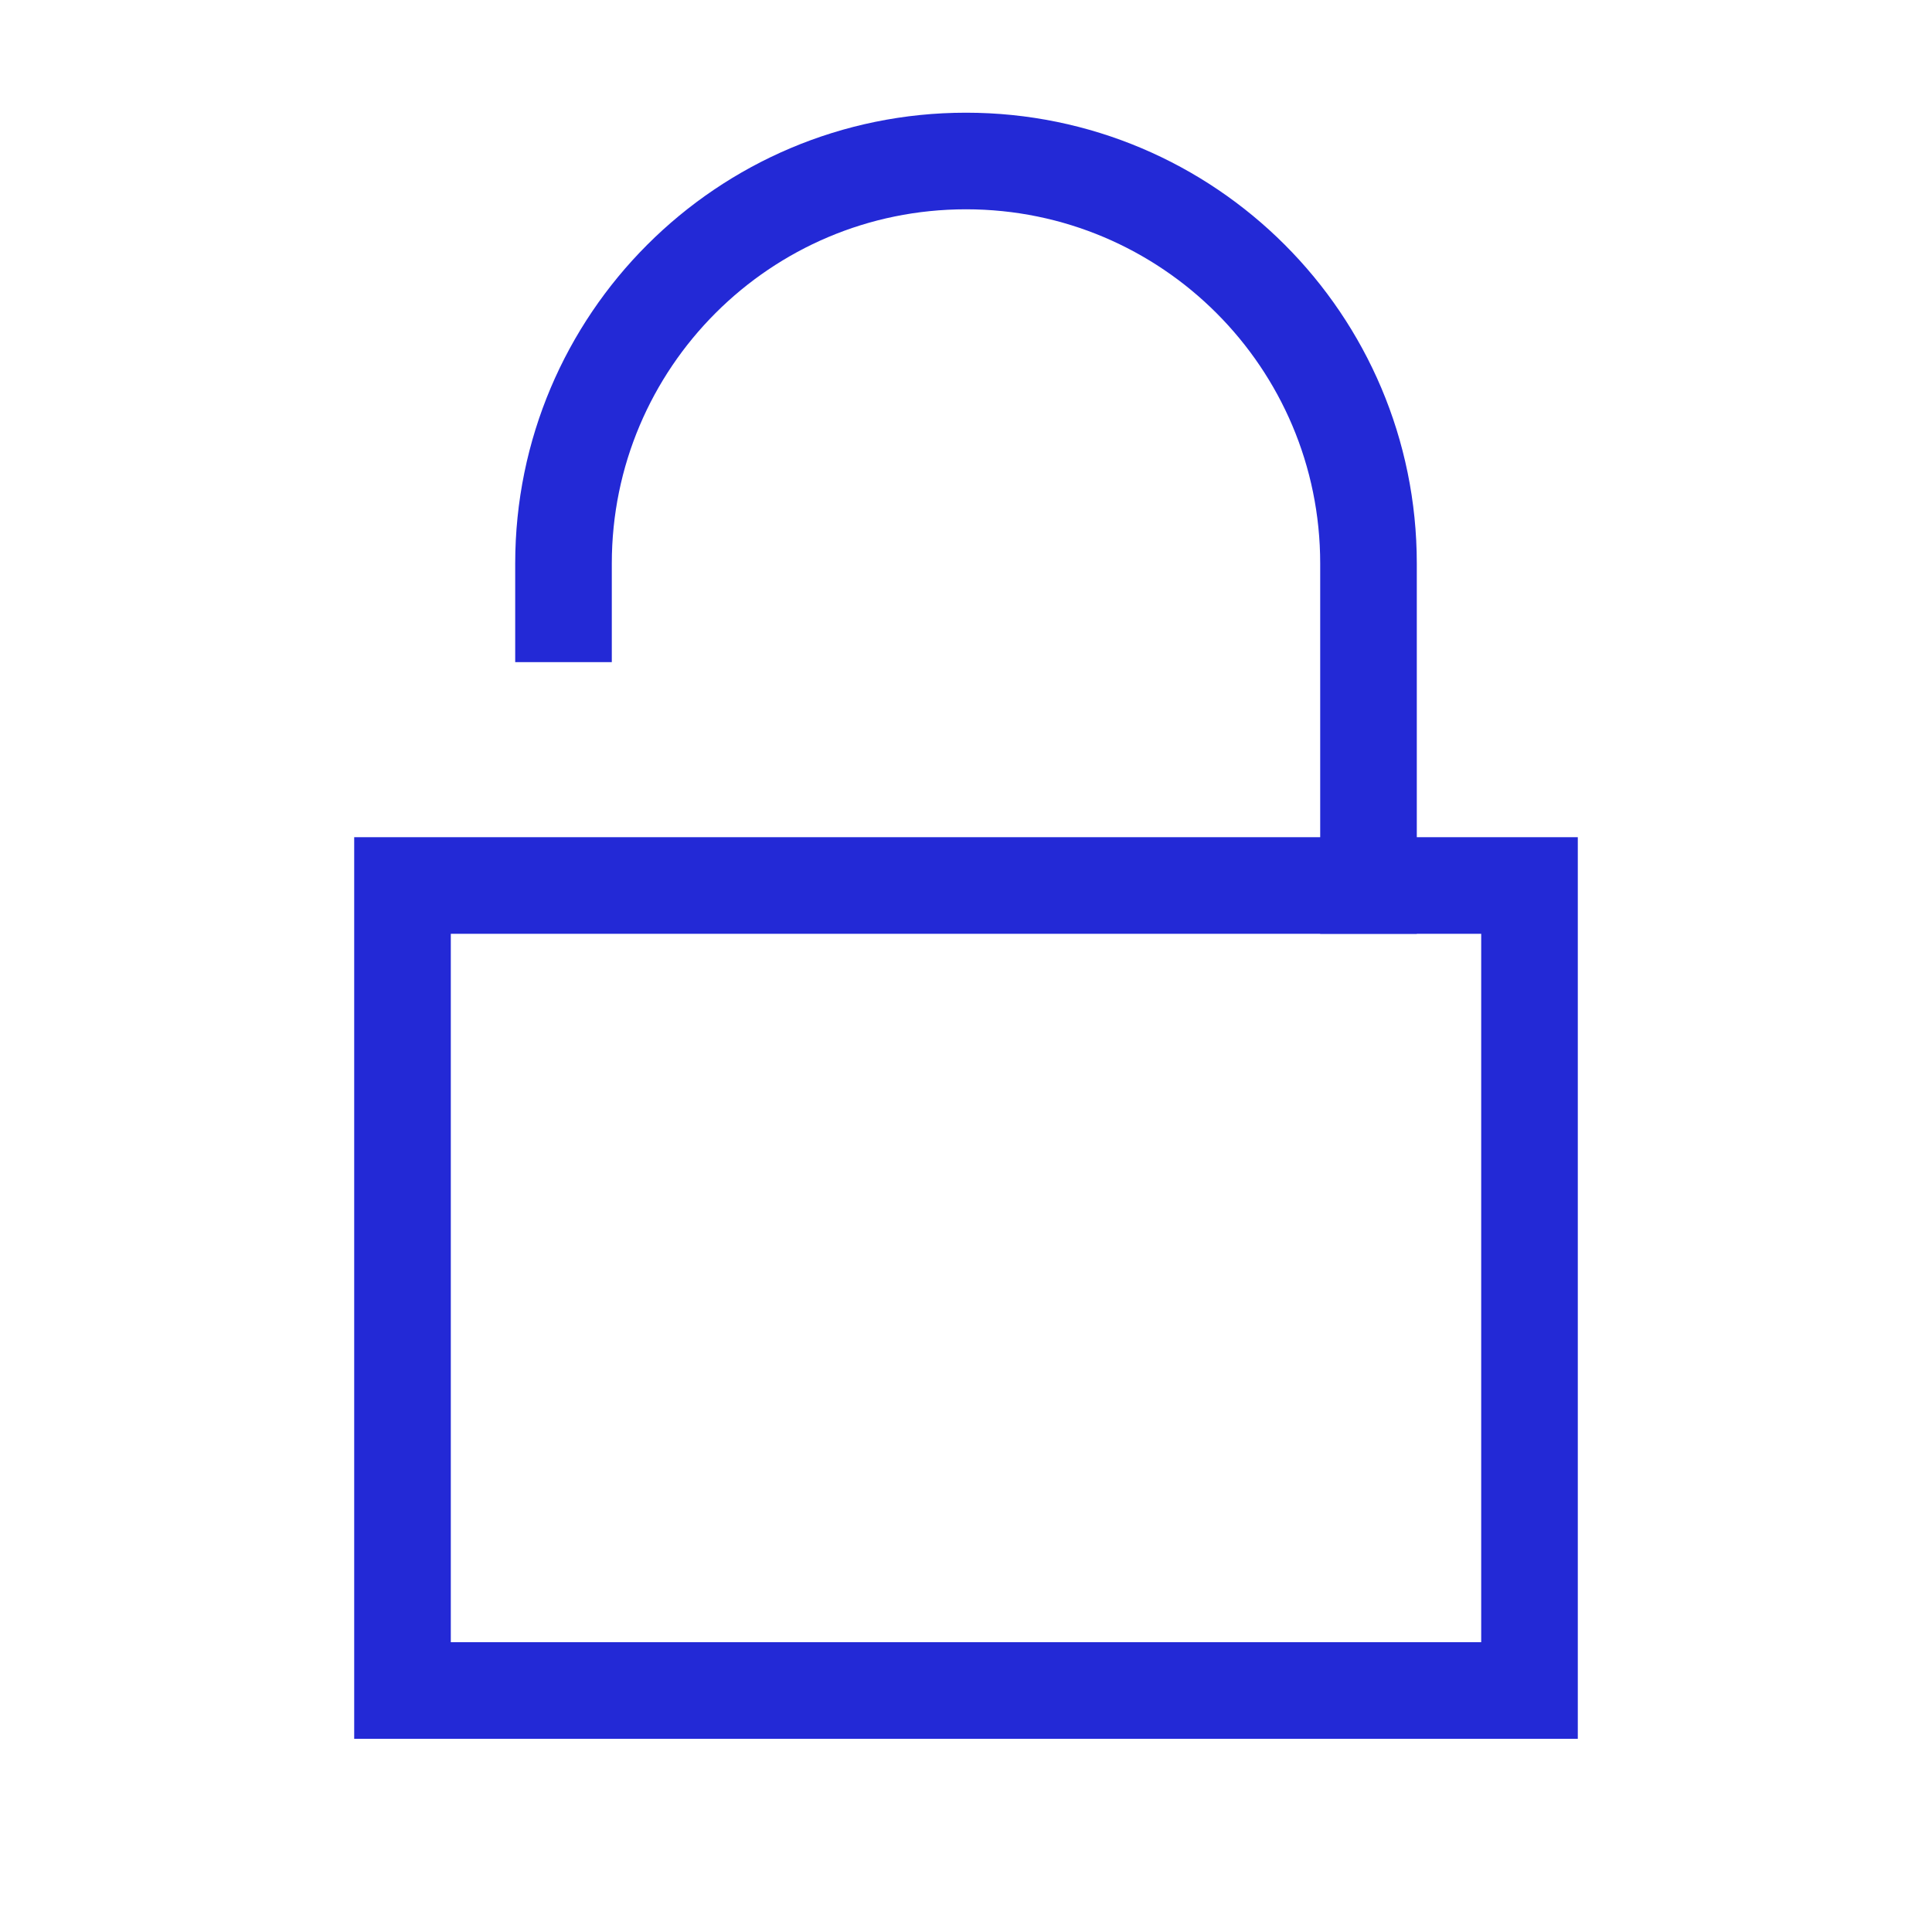 <svg role="img" xmlns="http://www.w3.org/2000/svg" viewBox="0 0 24 24">
  <path d="M7,7.625 L7,7 C7,4.239 9.239,2 12,2 L12,2 C14.761,2 17,4.239 17,7 L17,11" stroke="#2329D6" stroke-width="1.2" stroke-linecap="square" stroke-linejoin="miter" fill="none"/>
  <rect width="14" height="10" x="5" y="11" stroke="#2329D6" stroke-width="1.2" stroke-linecap="square" stroke-linejoin="miter" fill="none"/>
</svg>
